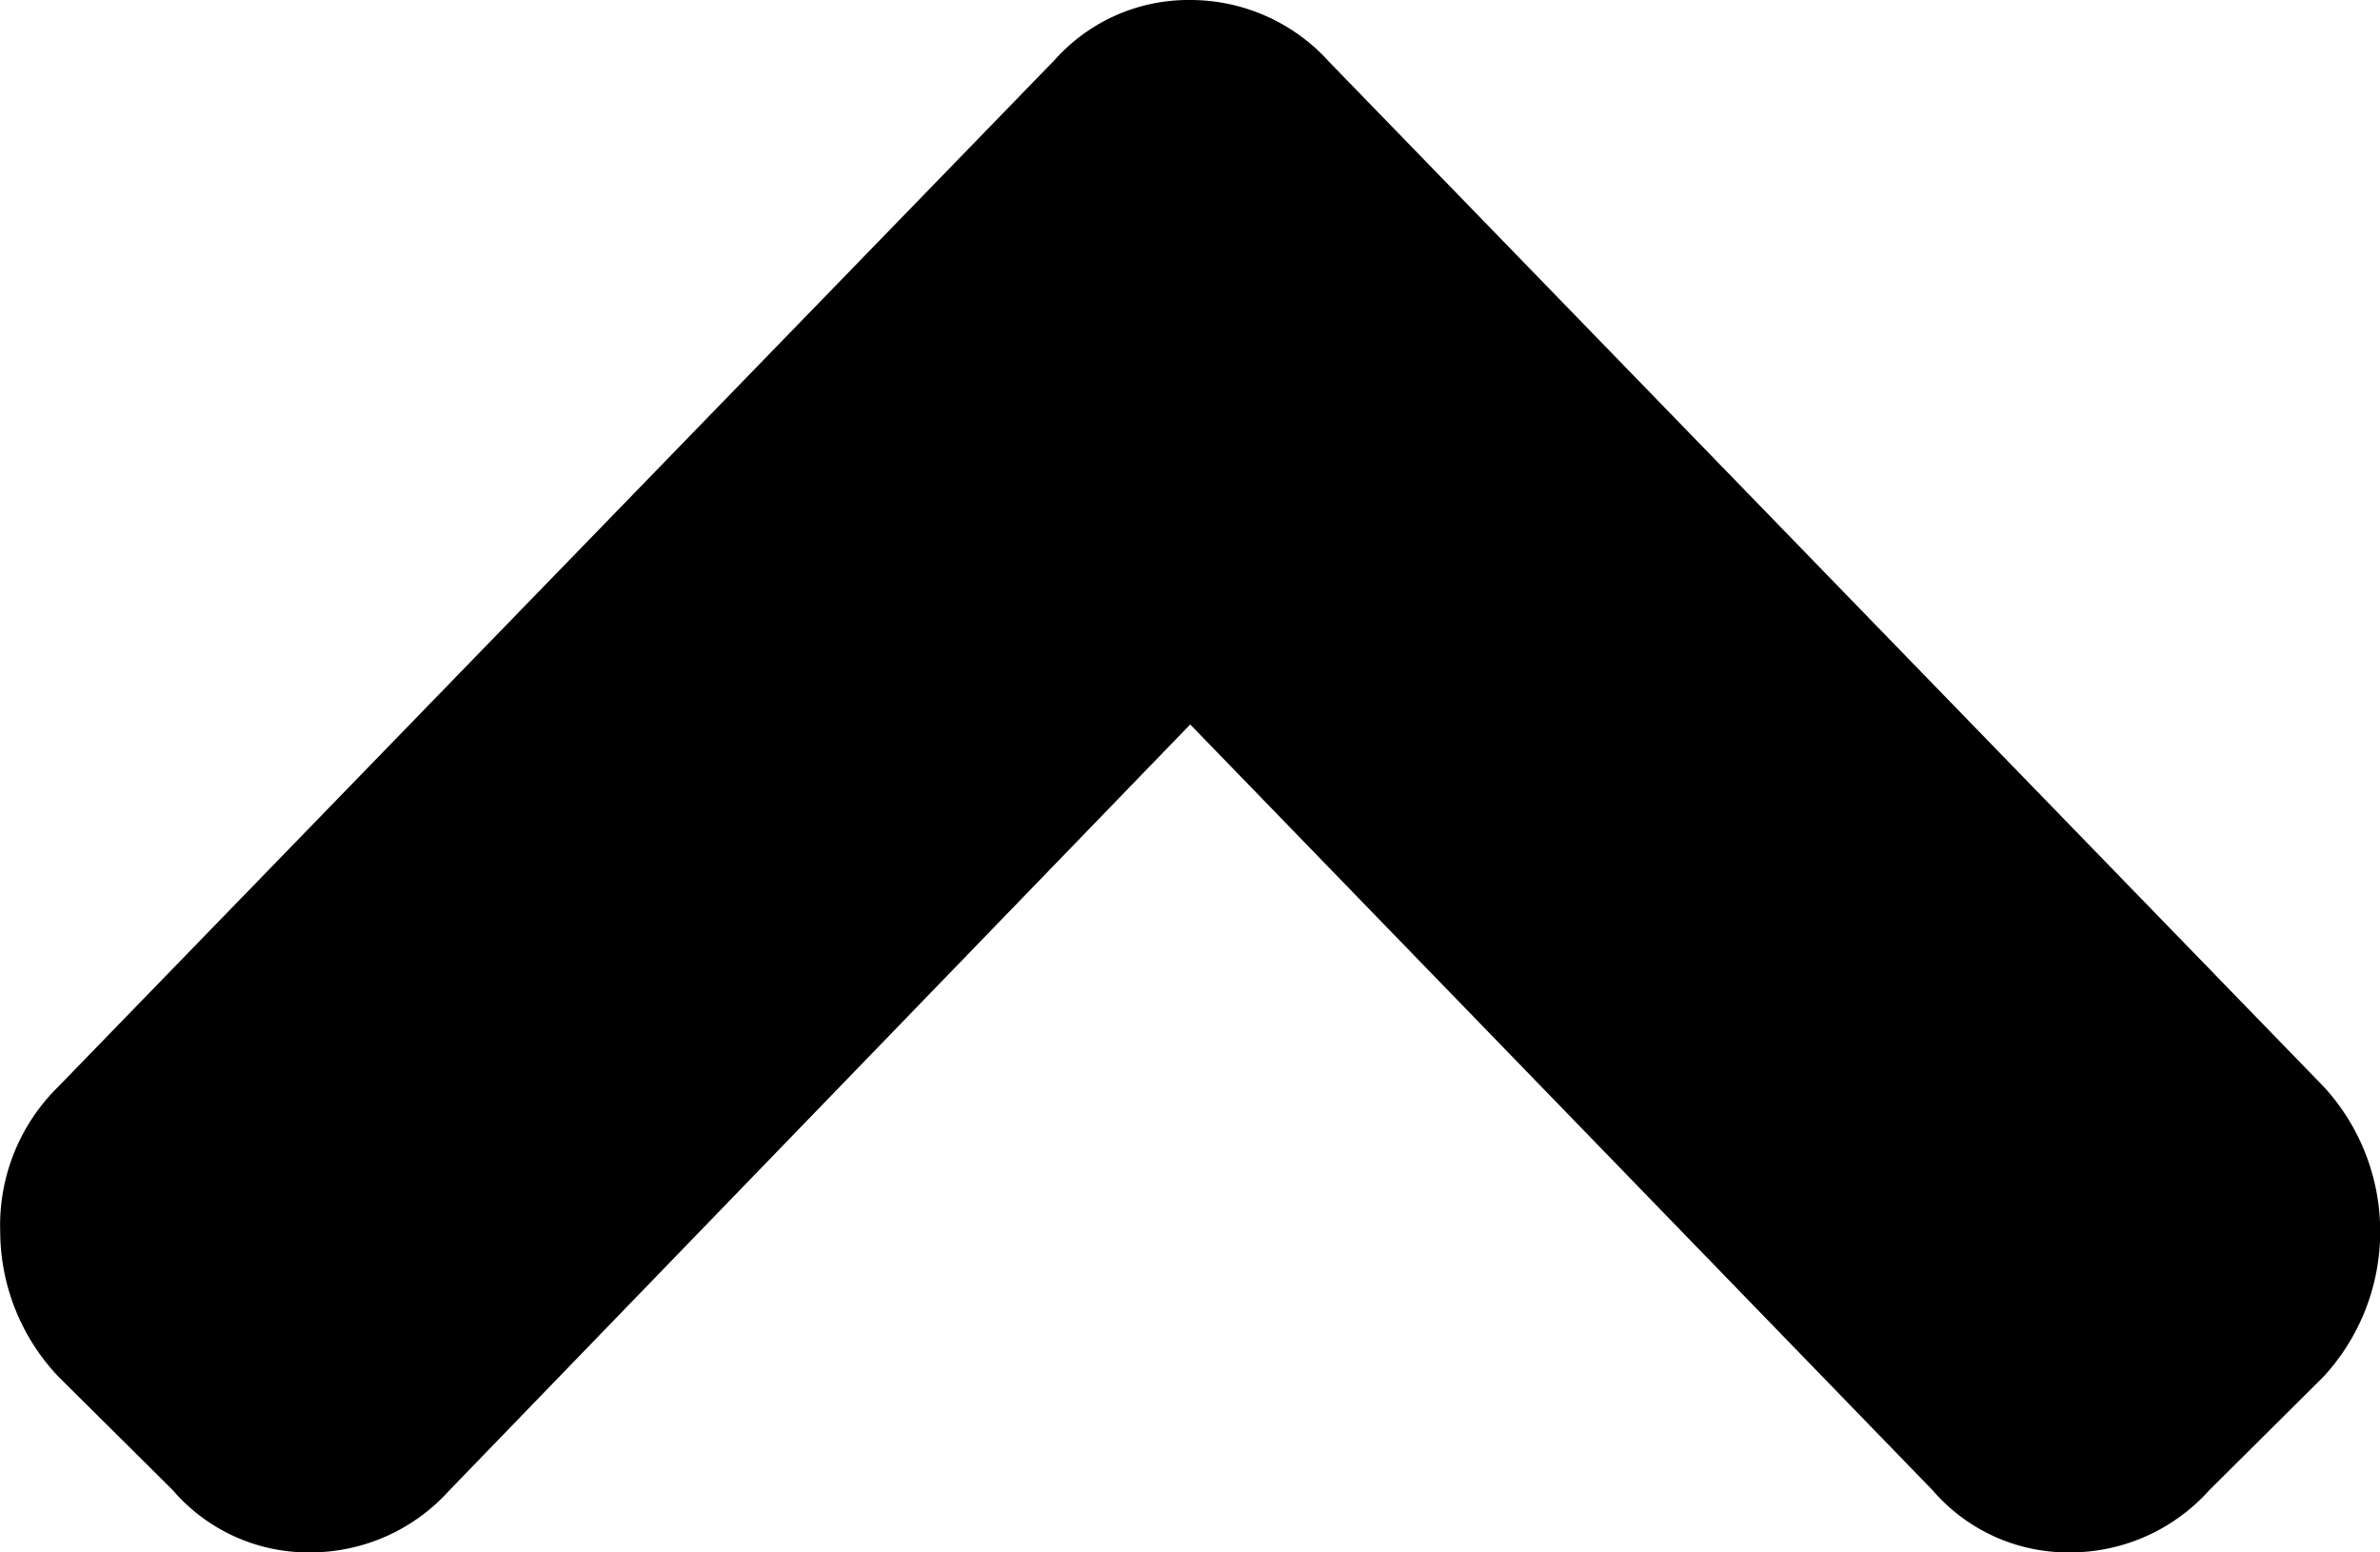 <svg xmlns="http://www.w3.org/2000/svg" width="23" height="15" viewBox="0 0 23 15">
  <path id="arrow_up.svg" class="cls-1" d="M80.172,18309.6l-9.609,9.9a1.876,1.876,0,0,0-.561,1.4,2.046,2.046,0,0,0,.561,1.4l1.108,1.1a1.729,1.729,0,0,0,1.328.6,1.807,1.807,0,0,0,1.344-.6l7.159-7.4,7.175,7.4a1.729,1.729,0,0,0,1.328.6,1.806,1.806,0,0,0,1.344-.6l1.107-1.1a2.068,2.068,0,0,0,0-2.8l-9.609-9.9a1.806,1.806,0,0,0-1.344-.6,1.732,1.732,0,0,0-1.329.6h0Zm0,0" transform="translate(-70 -18309)"/>
</svg>
